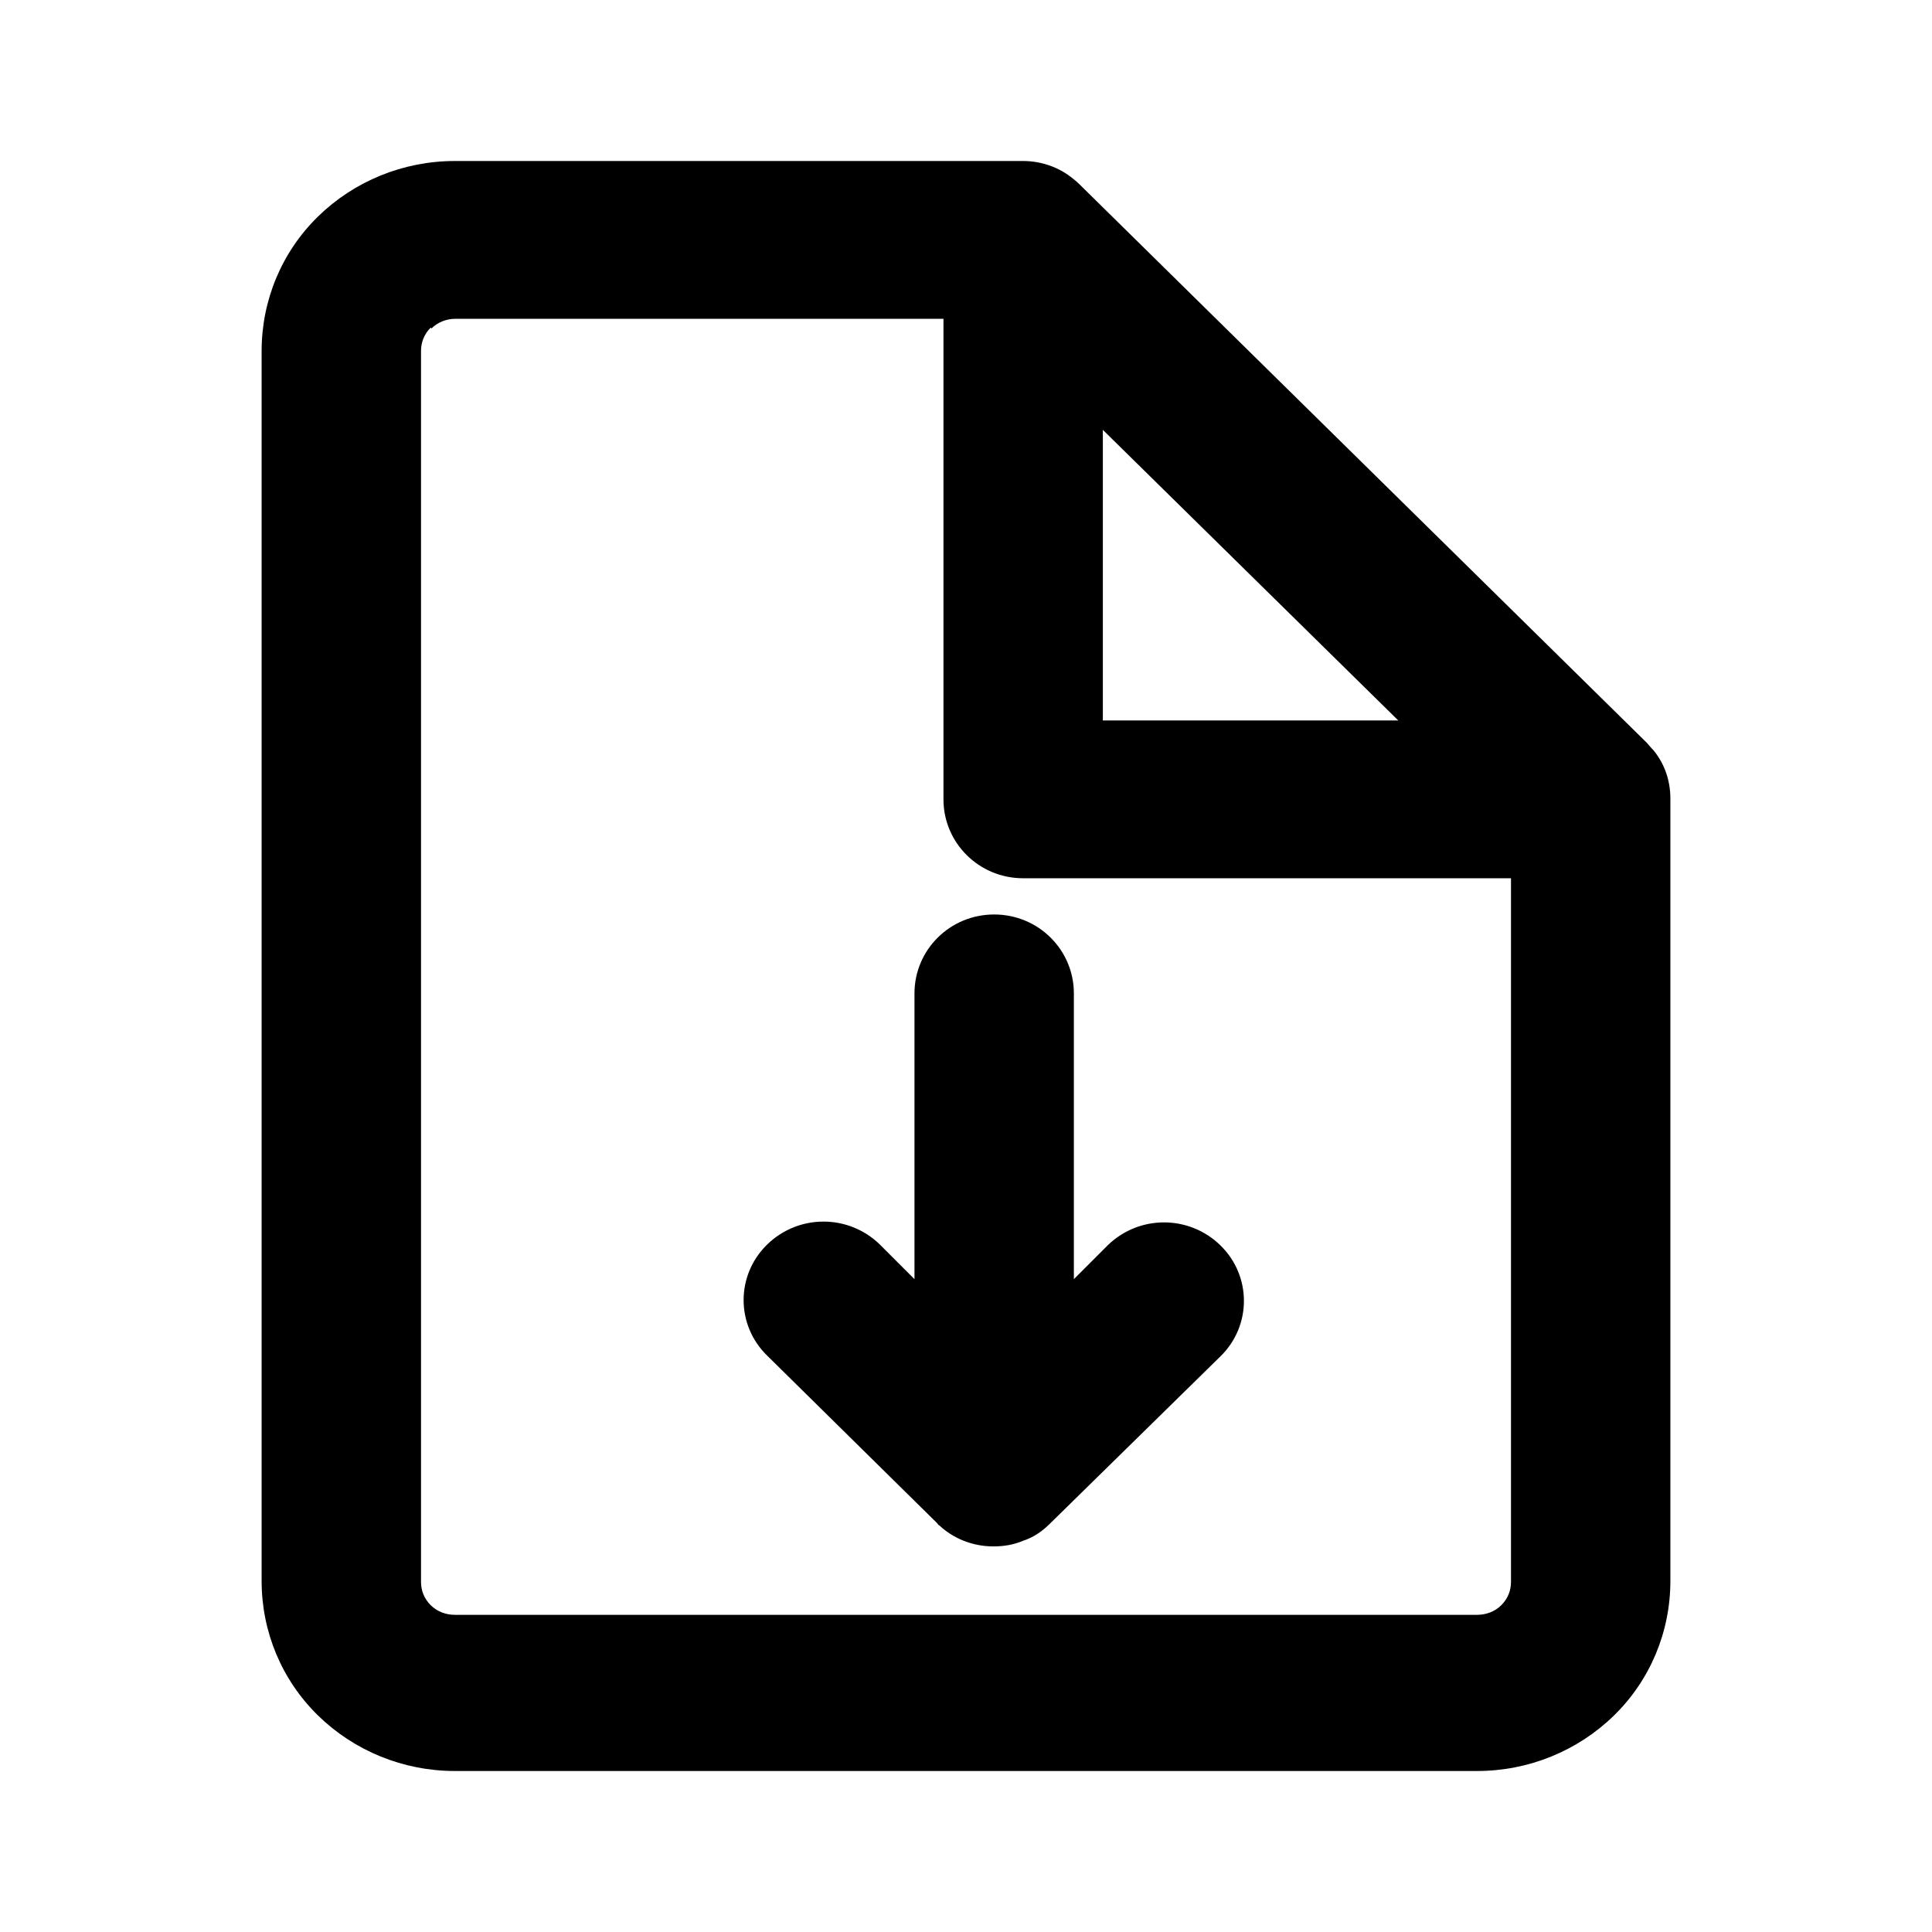 <svg viewBox="0 0 24 24" xmlns="http://www.w3.org/2000/svg">
  <path d="m11.36,15.89v-3.55c0-.54.44-.98.99-.98s.99.44.99.98v3.55l.42-.42c.39-.38,1.01-.38,1.4,0,.39.38.39,1,0,1.38l-2.12,2.08c-.1.1-.21.17-.33.21-.12.05-.24.07-.37.07-.26,0-.5-.1-.67-.26-.01,0-.02-.02-.03-.03l-2.11-2.08c-.39-.38-.39-1,0-1.38.39-.38,1.01-.38,1.4,0l.42.42Z"/>
  <path fill-rule="evenodd" d="m13.33,2.22s.05.04.08.07l7.05,6.94s.05.06.08.09c.14.17.21.38.21.6v9.72c0,.63-.25,1.23-.7,1.67-.45.44-1.06.69-1.7.69H5.65c-.64,0-1.25-.25-1.7-.69-.45-.44-.7-1.04-.7-1.67V4.36c0-.63.25-1.23.7-1.67.45-.44,1.06-.69,1.7-.69h7.06c.23,0,.45.08.62.22Zm-7.97,1.86c.08-.08.19-.12.3-.12h6.06v5.97c0,.54.44.98.99.98h6.06v8.74c0,.11-.04.21-.12.29-.08.08-.19.12-.3.12H5.65c-.11,0-.22-.04-.3-.12s-.12-.18-.12-.29V4.36c0-.11.04-.21.12-.29Zm12.01,4.87h-3.67v-3.61l3.67,3.61Z"/>
</svg>